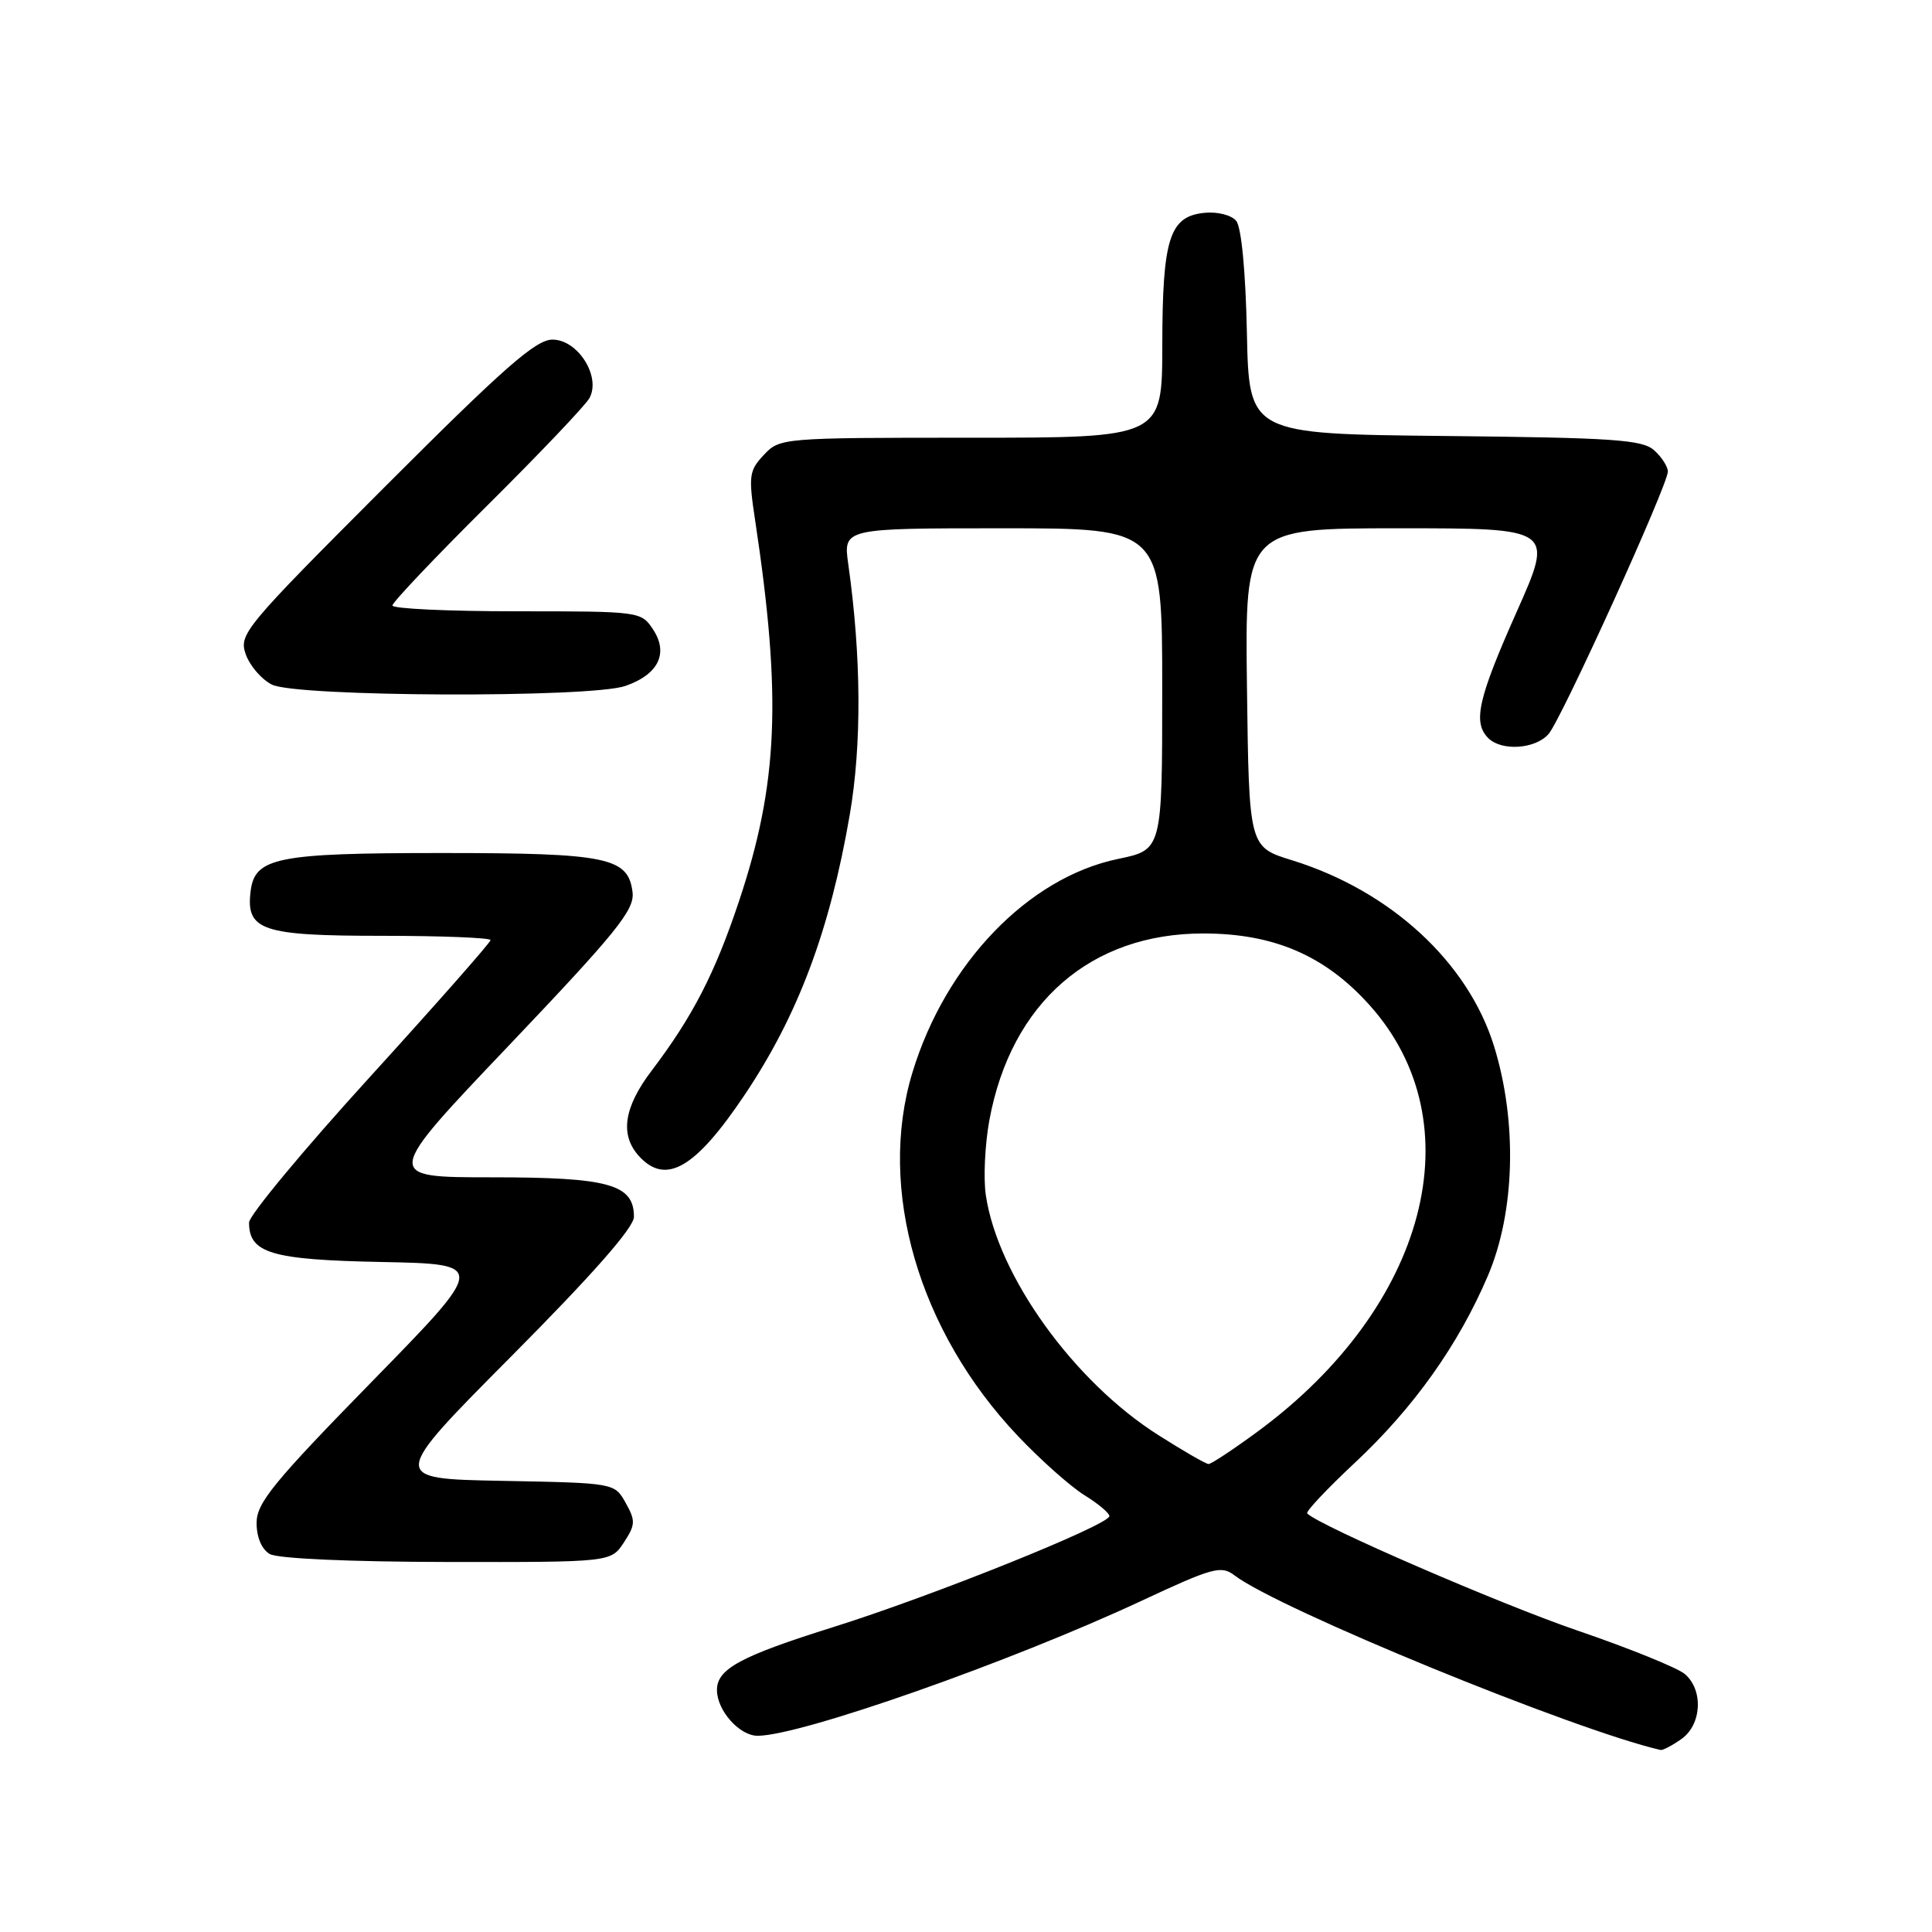<?xml version="1.0" encoding="UTF-8" standalone="no"?>
<!DOCTYPE svg PUBLIC "-//W3C//DTD SVG 1.1//EN" "http://www.w3.org/Graphics/SVG/1.1/DTD/svg11.dtd" >
<svg xmlns="http://www.w3.org/2000/svg" xmlns:xlink="http://www.w3.org/1999/xlink" version="1.1" viewBox="0 0 256 256">
 <g >
 <path fill="currentColor"
d=" M 222.78 230.44 C 225.49 228.55 225.74 223.94 223.25 221.82 C 222.29 221.00 215.88 218.40 209.00 216.05 C 198.78 212.55 174.85 202.19 173.21 200.54 C 172.98 200.31 175.81 197.30 179.51 193.84 C 187.33 186.53 193.24 178.22 197.16 169.03 C 200.75 160.62 201.07 148.68 197.98 138.66 C 194.53 127.49 184.25 118.03 171.20 113.99 C 165.50 112.23 165.50 112.23 165.23 91.11 C 164.96 70.00 164.96 70.00 185.43 70.00 C 205.90 70.00 205.90 70.00 200.95 81.11 C 195.85 92.57 195.13 95.73 197.20 97.80 C 198.97 99.57 203.47 99.26 205.20 97.25 C 206.92 95.26 221.00 64.27 221.00 62.48 C 221.00 61.84 220.19 60.57 219.19 59.67 C 217.63 58.26 213.82 58.00 191.44 57.77 C 165.50 57.50 165.50 57.50 165.22 44.07 C 165.05 35.93 164.49 30.09 163.80 29.26 C 163.17 28.50 161.32 28.03 159.61 28.20 C 154.96 28.66 154.03 31.58 154.01 45.75 C 154.00 58.00 154.00 58.00 128.67 58.00 C 103.64 58.00 103.32 58.03 101.22 60.27 C 99.25 62.36 99.16 63.04 100.07 69.02 C 103.60 92.40 103.11 103.89 97.91 119.45 C 94.71 129.03 91.77 134.72 86.33 141.89 C 82.66 146.73 82.12 150.37 84.65 153.17 C 88.22 157.11 92.14 154.83 98.72 145.00 C 105.75 134.50 109.96 123.27 112.59 108.00 C 114.20 98.68 114.13 86.99 112.40 74.75 C 111.73 70.00 111.73 70.00 132.86 70.00 C 154.00 70.00 154.00 70.00 154.00 91.30 C 154.00 112.60 154.00 112.60 148.16 113.81 C 136.26 116.27 125.29 127.65 120.90 142.12 C 116.22 157.52 121.70 176.39 134.88 190.28 C 137.89 193.46 141.86 196.98 143.68 198.11 C 145.51 199.24 147.00 200.49 147.00 200.89 C 147.00 202.05 123.62 211.45 110.50 215.57 C 98.12 219.45 95.00 221.14 95.00 223.93 C 95.00 226.65 97.98 230.00 100.39 230.00 C 106.08 230.00 133.91 220.21 151.25 212.12 C 160.71 207.70 161.81 207.40 163.57 208.74 C 169.38 213.19 208.57 229.25 220.03 231.88 C 220.32 231.95 221.56 231.30 222.78 230.44 Z  M 82.67 204.38 C 84.20 202.04 84.23 201.50 82.90 199.13 C 81.43 196.50 81.43 196.50 66.53 196.22 C 51.63 195.94 51.63 195.94 67.82 179.65 C 78.54 168.86 84.00 162.65 84.00 161.24 C 84.00 156.92 80.69 156.00 65.18 156.00 C 50.80 156.00 50.80 156.00 67.47 138.49 C 81.68 123.55 84.08 120.58 83.82 118.26 C 83.27 113.60 80.52 113.03 58.50 113.03 C 36.62 113.03 33.73 113.62 33.20 118.15 C 32.59 123.29 34.71 124.00 50.57 124.00 C 58.51 124.00 65.00 124.26 65.00 124.57 C 65.00 124.88 57.80 133.05 49.00 142.72 C 40.20 152.38 33.00 161.06 33.00 161.99 C 33.00 166.06 35.93 166.93 50.55 167.22 C 64.50 167.50 64.50 167.50 49.25 183.10 C 36.22 196.43 34.00 199.15 34.00 201.80 C 34.00 203.70 34.68 205.30 35.75 205.92 C 36.79 206.52 46.34 206.95 59.23 206.97 C 80.95 207.00 80.95 207.00 82.67 204.38 Z  M 82.87 90.89 C 87.23 89.38 88.61 86.58 86.55 83.43 C 84.97 81.02 84.83 81.00 68.48 81.00 C 59.41 81.00 52.00 80.66 52.00 80.23 C 52.00 79.81 57.65 73.85 64.57 66.98 C 71.48 60.12 77.57 53.72 78.10 52.76 C 79.67 49.92 76.58 45.00 73.21 45.00 C 71.00 45.00 66.82 48.67 51.04 64.46 C 32.37 83.15 31.63 84.04 32.56 86.69 C 33.10 88.21 34.65 90.02 36.02 90.71 C 39.25 92.35 78.26 92.50 82.87 90.89 Z  M 153.49 190.16 C 142.28 183.06 132.22 169.07 130.63 158.38 C 130.29 156.12 130.51 151.63 131.10 148.41 C 133.98 132.86 144.53 123.66 159.50 123.69 C 168.80 123.70 175.58 126.62 181.46 133.17 C 195.50 148.79 189.13 173.13 166.67 189.67 C 163.43 192.05 160.49 194.00 160.14 193.99 C 159.79 193.99 156.79 192.26 153.49 190.16 Z "/>
</g>
</svg>